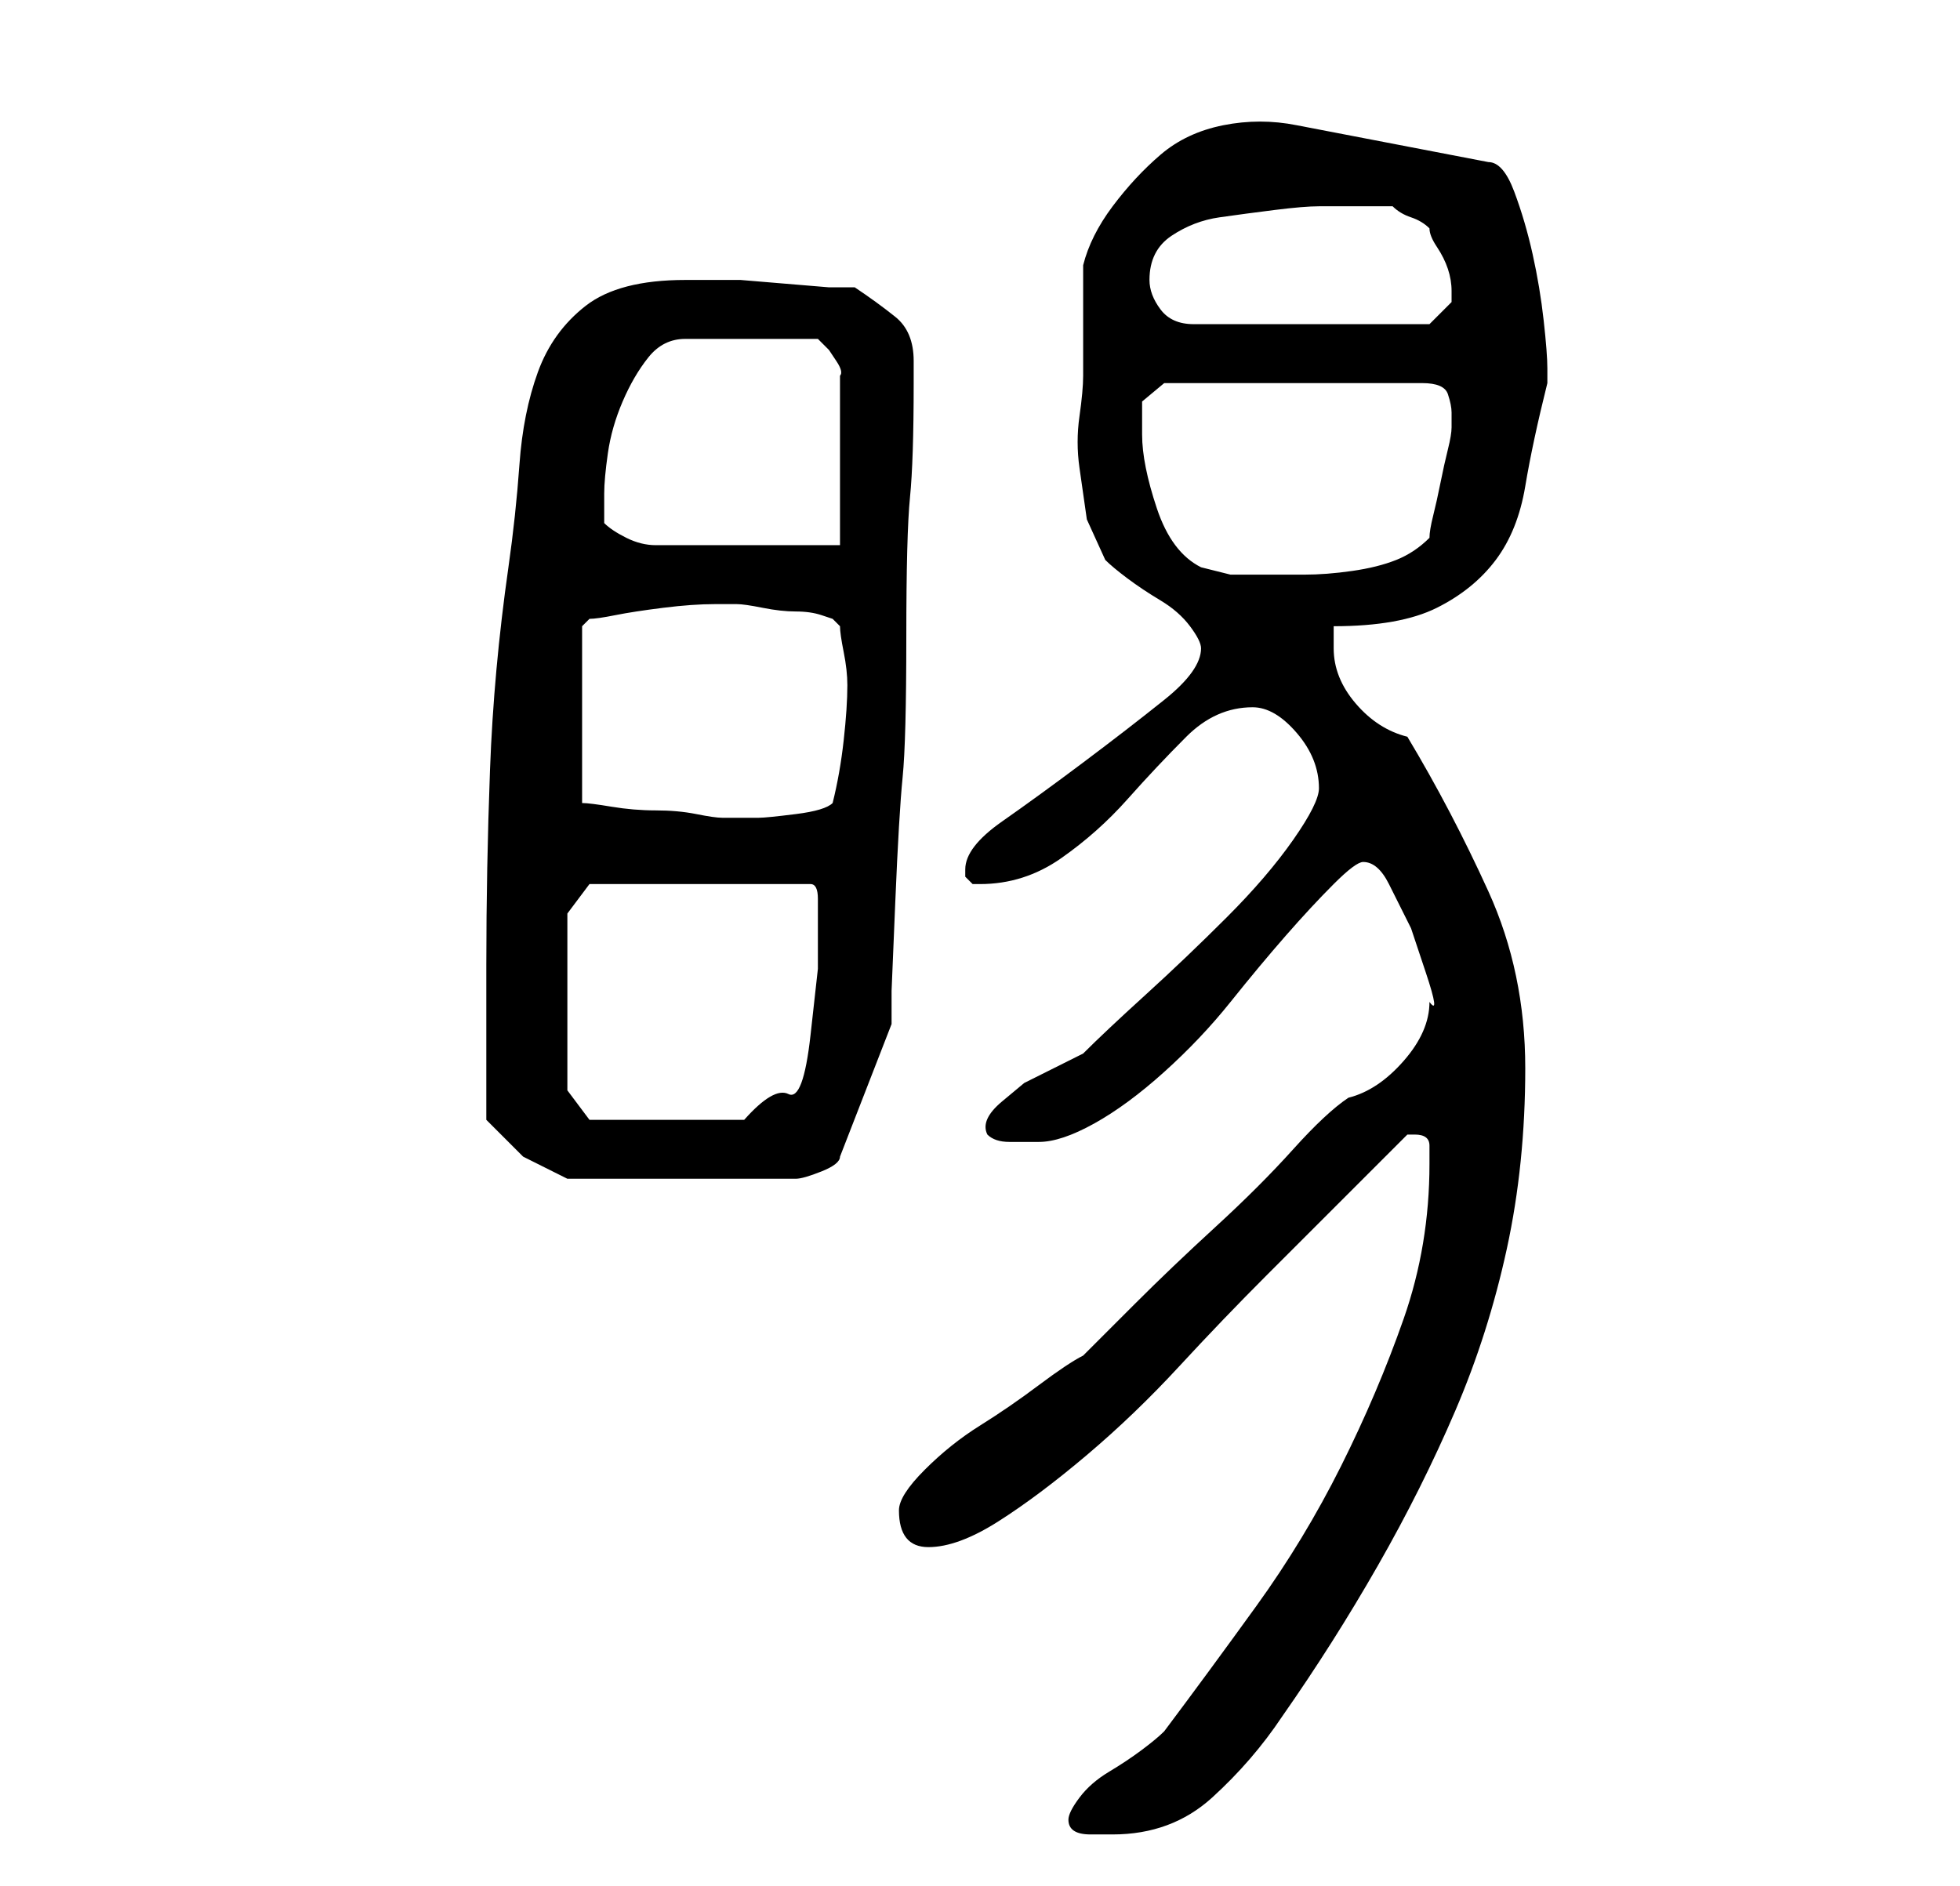 <?xml version="1.0" standalone="no"?>
<!DOCTYPE svg PUBLIC "-//W3C//DTD SVG 1.1//EN" "http://www.w3.org/Graphics/SVG/1.1/DTD/svg11.dtd" >
<svg xmlns="http://www.w3.org/2000/svg" xmlns:xlink="http://www.w3.org/1999/xlink" version="1.1" viewBox="-10 0 266 256">
   <path fill="currentColor"
d="M135 247q0 2 3 2h3q8 0 13.5 -5t9.5 -11q7 -10 13 -20.5t10.5 -21t7 -22t2.5 -24.5t-5 -24t-11 -21q-4 -1 -7 -4.5t-3 -7.5v-1v-2q9 0 14 -2.5t8 -6.5t4 -10t3 -14v-2q0 -2 -0.5 -6.5t-1.5 -9t-2.5 -8.5t-3.5 -4l-26 -5q-5 -1 -10 0t-8.5 4t-6.5 7t-4 8v15q0 2 -0.5 5.5
t0 7l1 7t2.5 5.5q1 1 3 2.5t4.5 3t4 3.5t1.5 3q0 3 -5 7t-11 8.5t-11 8t-5 6.5v0.5v0.5l0.5 0.5l0.5 0.5h1q6 0 11 -3.5t9 -8t8 -8.5t9 -4q3 0 6 3.5t3 7.5q0 2 -3.5 7t-9 10.5t-11 10.5t-8.5 8l-4 2l-4 2t-3 2.5t-2 4.5q1 1 3 1h4q3 0 7.5 -2.5t9.5 -7t9 -9.5t7.5 -9
t6.5 -7t4 -3q2 0 3.5 3l3 6t2 6t0.5 4q0 4 -3.5 8t-7.5 5q-3 2 -7.5 7t-10.5 10.5t-11 10.5l-7 7q-2 1 -6 4t-8 5.5t-7.5 6t-3.5 5.5q0 5 4 5t9.5 -3.5t12 -9t12.5 -12t12 -12.5l11 -11l8 -8h1q2 0 2 1.5v2.5q0 11 -3.5 21t-8.5 20t-11.5 19t-12.5 17q-1 1 -3 2.5t-4.5 3
t-4 3.5t-1.5 3zM56 152l5 5t6 3h31q1 0 3.5 -1t2.5 -2l7 -18v-4.5t0.5 -12t1 -17t0.5 -19t0.5 -19t0.5 -15.5v-3q0 -4 -2.5 -6t-5.5 -4h-3.5t-6 -0.5t-6 -0.5h-3.5h-4q-9 0 -13.5 3.5t-6.5 9t-2.5 12.5t-1.5 14q-2 14 -2.5 27.5t-0.5 26.5v21zM67 148v-24l3 -4h30q1 0 1 2v3
v6.5t-1 9t-3 8t-6 3.5h-21zM69 109v-24l1 -1q1 0 3.5 -0.5t6.5 -1t7 -0.5h1h2q1 0 3.5 0.5t4.5 0.5t3.5 0.5l1.5 0.5l1 1q0 1 0.5 3.5t0.5 4.5q0 3 -0.5 7.5t-1.5 8.5q-1 1 -5 1.5t-5 0.5h-2h-3q-1 0 -3.5 -0.5t-5.5 -0.5t-6 -0.5t-4 -0.5zM145 59v-4.5t3 -2.5h35
q3 0 3.5 1.5t0.5 2.5v1.5v0.5q0 1 -0.5 3t-1 4.5t-1 4.5t-0.5 3q-2 2 -4.5 3t-6 1.5t-6.5 0.5h-6h-4t-4 -1q-4 -2 -6 -8t-2 -10zM72 67q0 -2 0.5 -5.5t2 -7t3.5 -6t5 -2.5h18l0.5 0.5l1 1t1 1.5t0.5 2v23h-25q-2 0 -4 -1t-3 -2v-1v-3zM146 38q0 -4 3 -6t6.5 -2.5t7.5 -1
t6 -0.5h5h5q1 1 2.5 1.5t2.5 1.5q0 1 1 2.5t1.5 3t0.5 3v1.5l-3 3h-32q-3 0 -4.5 -2t-1.5 -4z" />
</svg>
